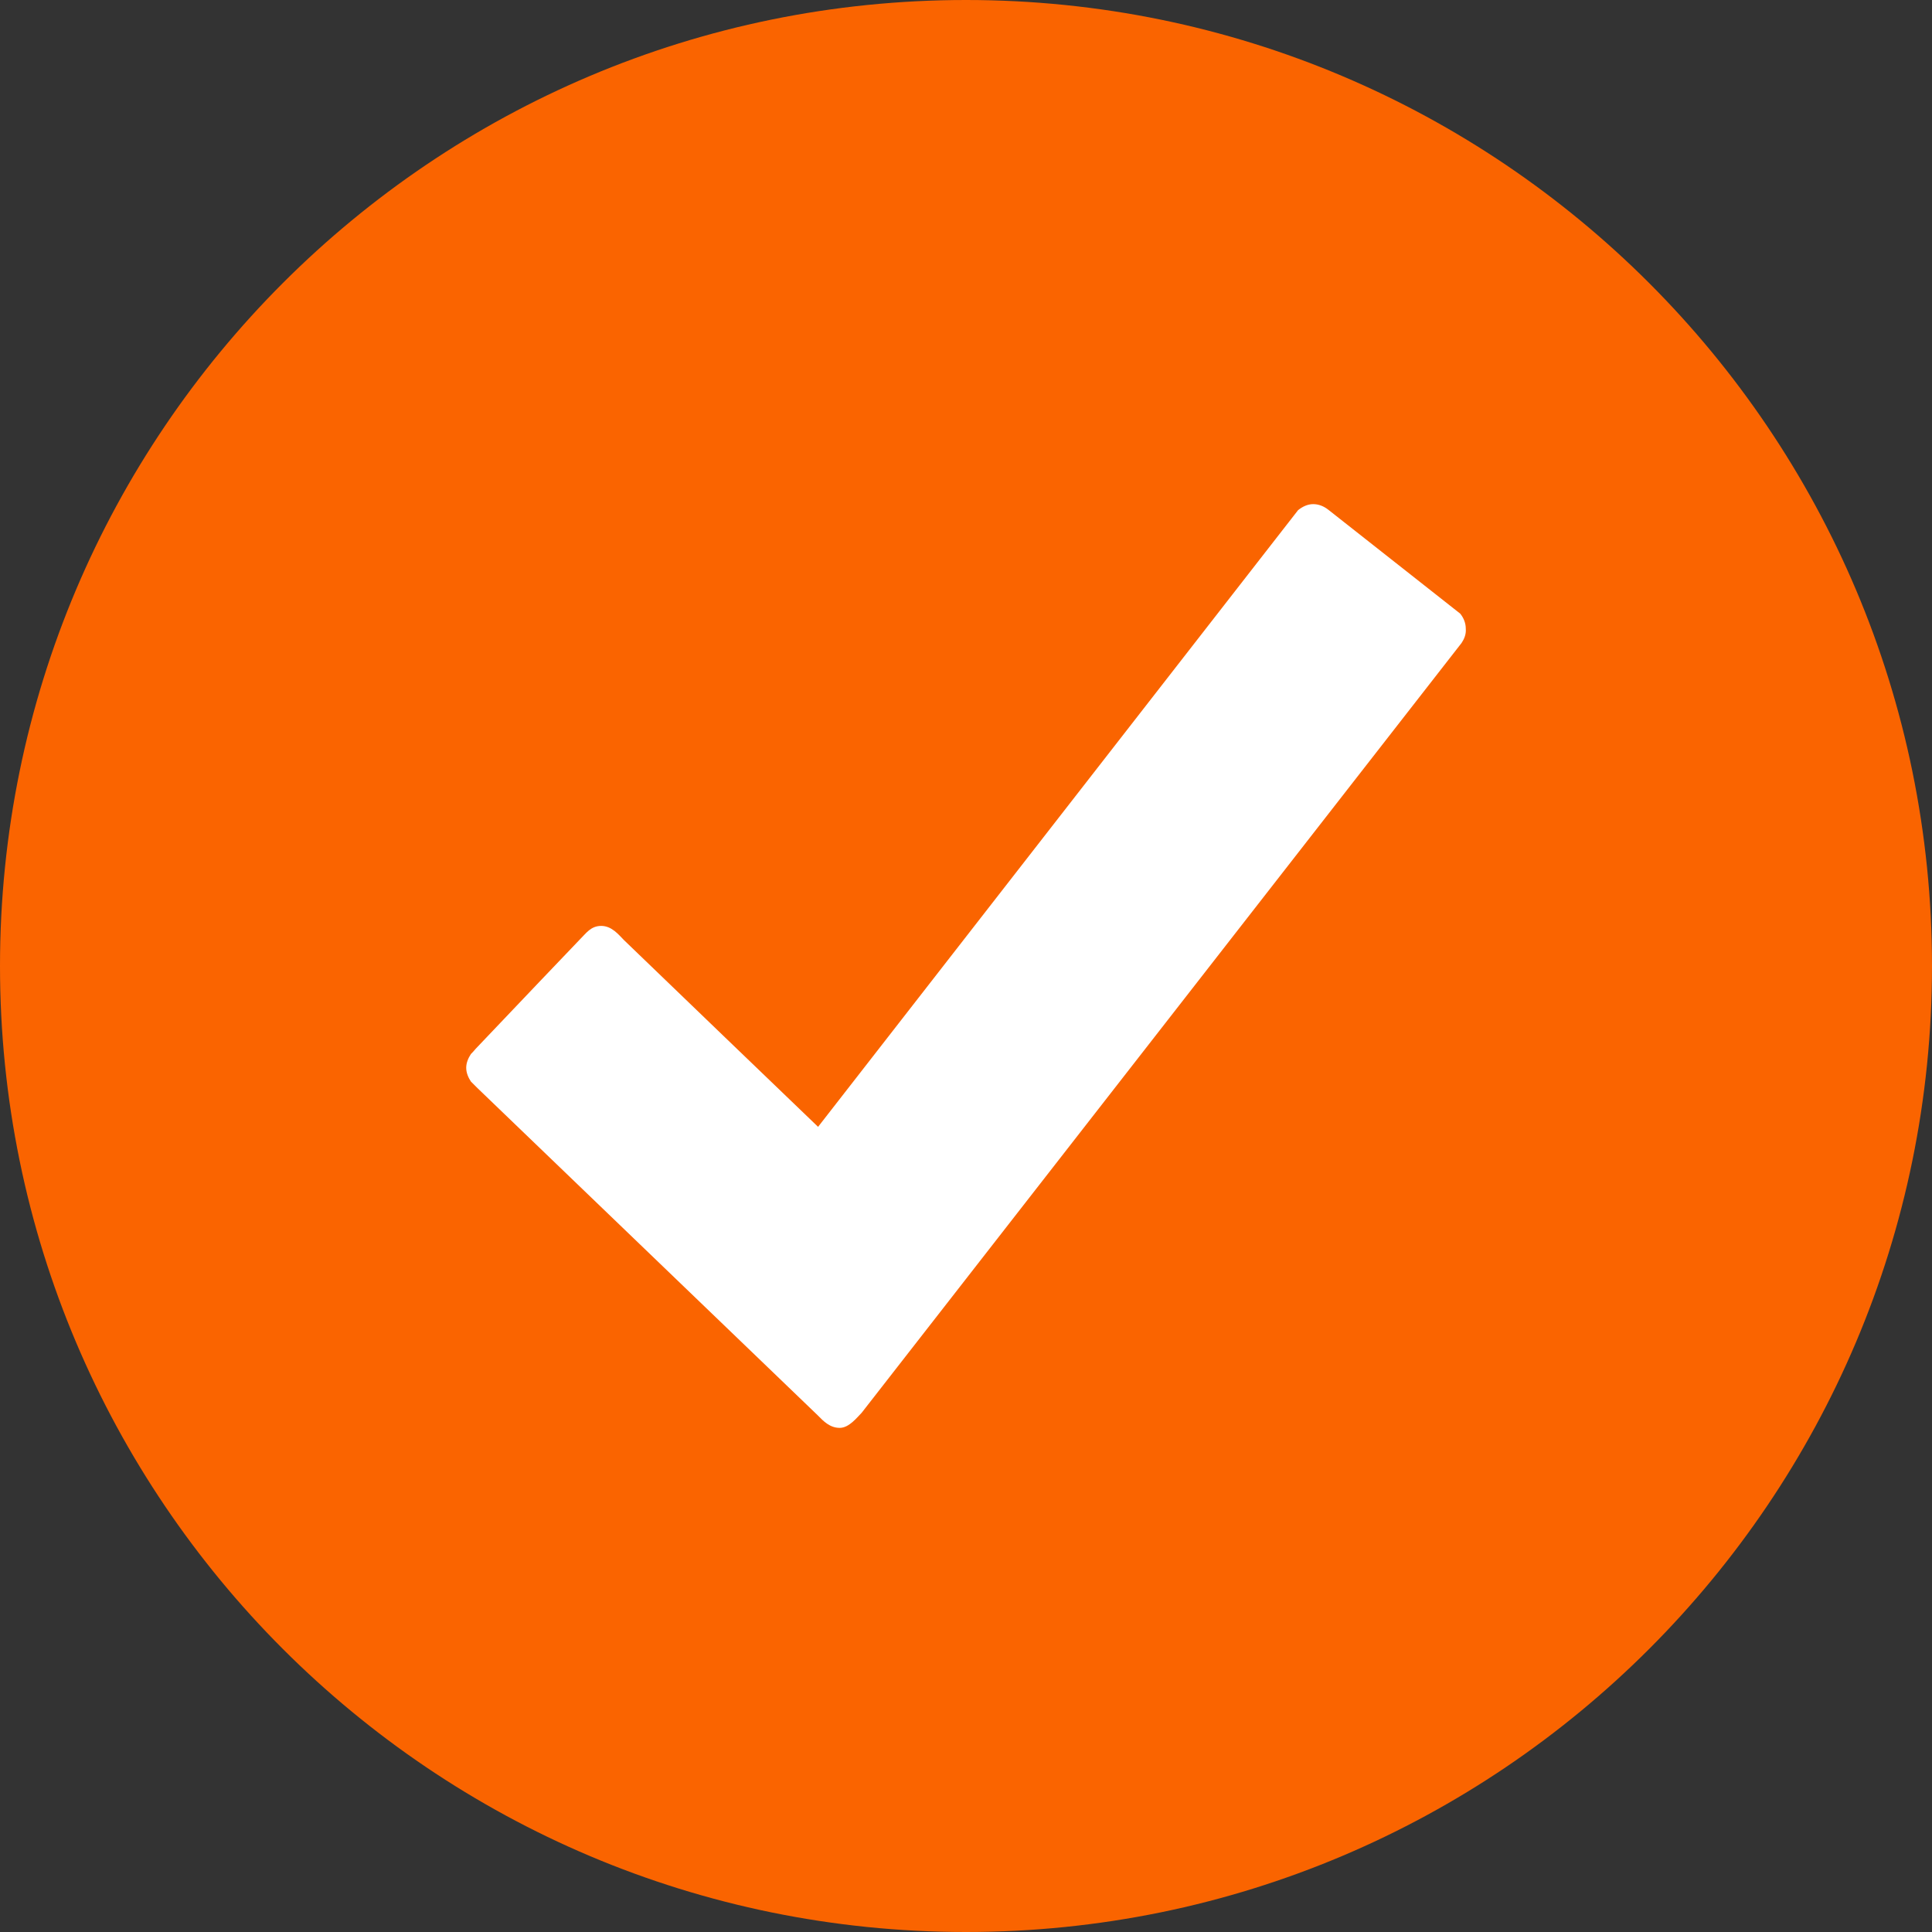 <svg width="16" height="16" viewBox="0 0 16 16" fill="none" xmlns="http://www.w3.org/2000/svg">
<rect x="0" y="0" width="16" height="16" fill="#333333" stroke="none"/>
<path fill-rule="evenodd" clip-rule="evenodd" d="M8 0C3.582 0 0 3.582 0 8C0 12.418 3.582 16 8 16C12.418 16 16 12.418 16 8C16 3.582 12.418 0 8 0Z" fill="#FA6400"/>
<path fill-rule="evenodd" clip-rule="evenodd" d="M12.104 5.325L7.136 11.7C7.097 11.739 7.032 11.825 6.954 11.825C6.872 11.825 6.818 11.768 6.772 11.721C6.725 11.675 3.954 9.011 3.954 9.011L3.9 8.957C3.879 8.925 3.861 8.886 3.861 8.843C3.861 8.8 3.879 8.761 3.9 8.729C3.914 8.714 3.925 8.704 3.939 8.686C4.214 8.396 4.772 7.811 4.807 7.775C4.854 7.729 4.893 7.668 4.979 7.668C5.068 7.668 5.125 7.743 5.168 7.786C5.211 7.829 6.775 9.332 6.775 9.332L10.75 4.225C10.786 4.196 10.829 4.175 10.875 4.175C10.922 4.175 10.964 4.193 11 4.221L12.093 5.082C12.122 5.118 12.139 5.161 12.139 5.207C12.143 5.254 12.125 5.293 12.104 5.325Z" fill="white"/>
</svg>
